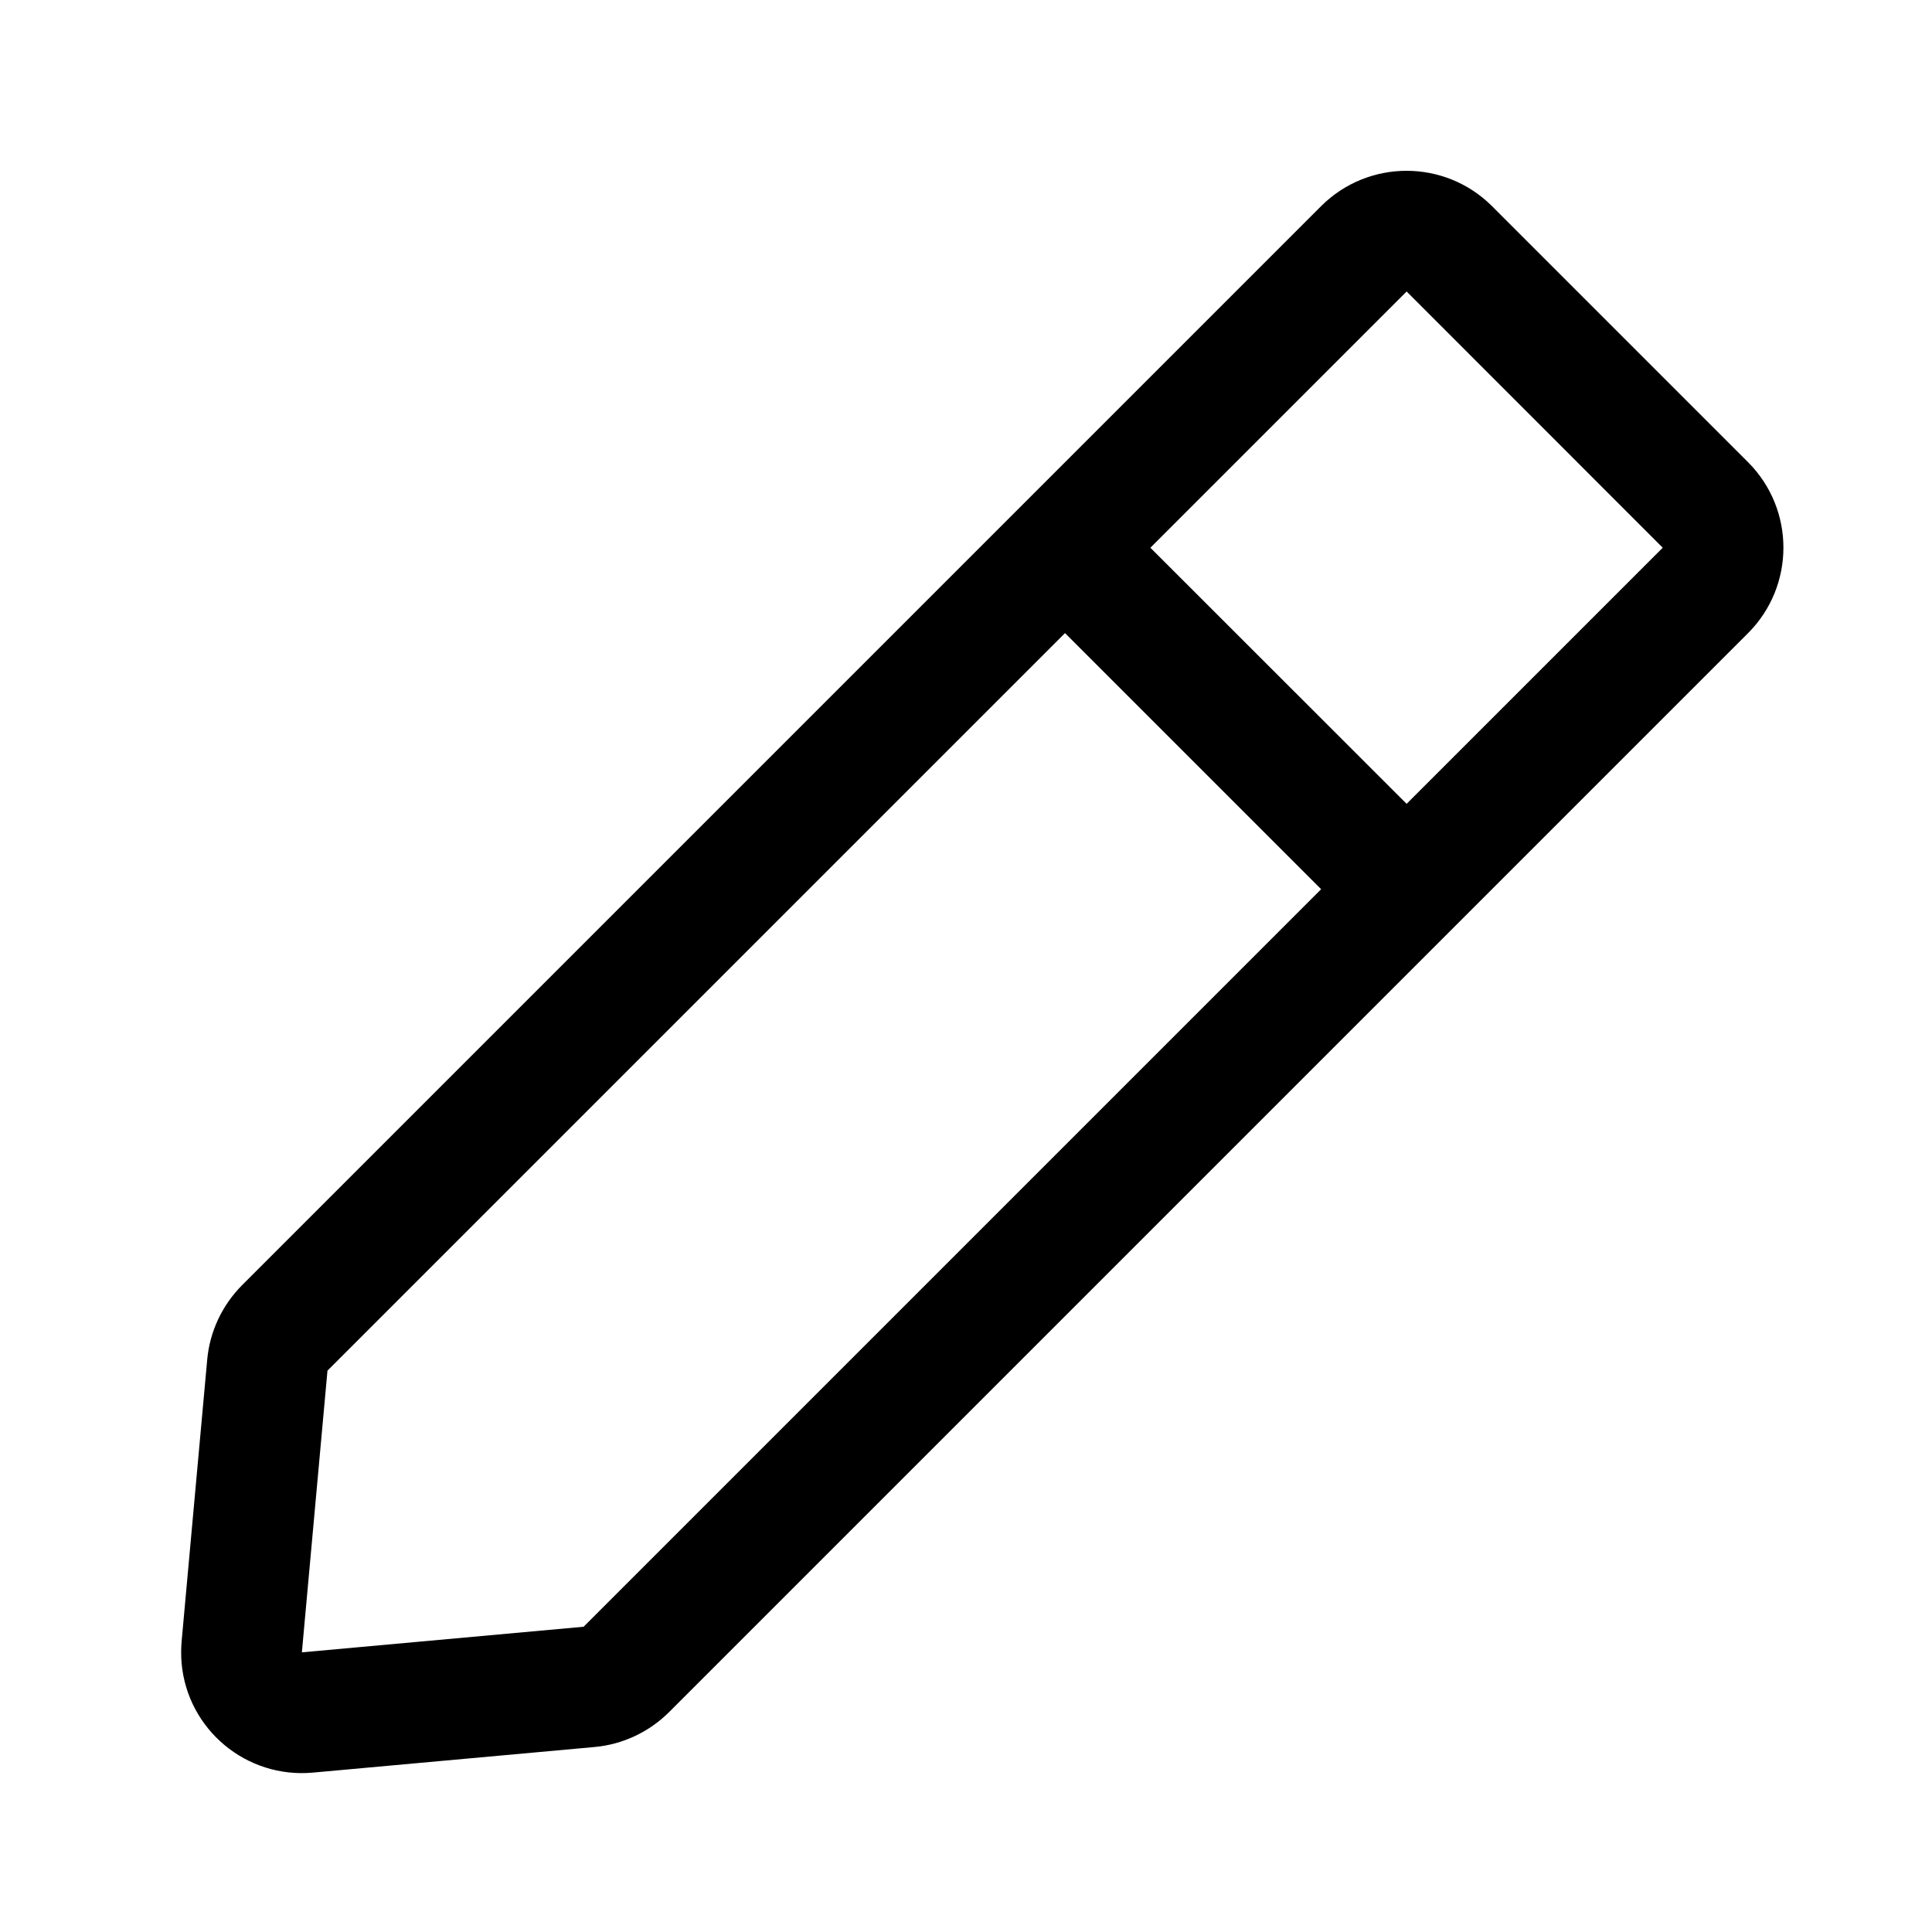 <svg width="16" height="16" viewBox="0 0 16 16"  xmlns="http://www.w3.org/2000/svg">
<path  d="M13.77 4.536L11.649 2.414L9.527 4.536L11.649 6.657L13.77 4.536ZM10.941 7.364L8.82 5.243L2.712 11.351L2.5 13.684L4.833 13.472L10.941 7.364ZM12.356 1.707L14.477 3.828C14.867 4.219 14.867 4.852 14.477 5.243L5.541 14.179C5.375 14.344 5.157 14.447 4.924 14.468L2.591 14.68C2.041 14.73 1.554 14.325 1.504 13.775C1.499 13.714 1.499 13.654 1.504 13.594L1.716 11.26C1.737 11.027 1.84 10.809 2.005 10.643L10.941 1.707C11.332 1.317 11.965 1.317 12.356 1.707Z" />
</svg>
